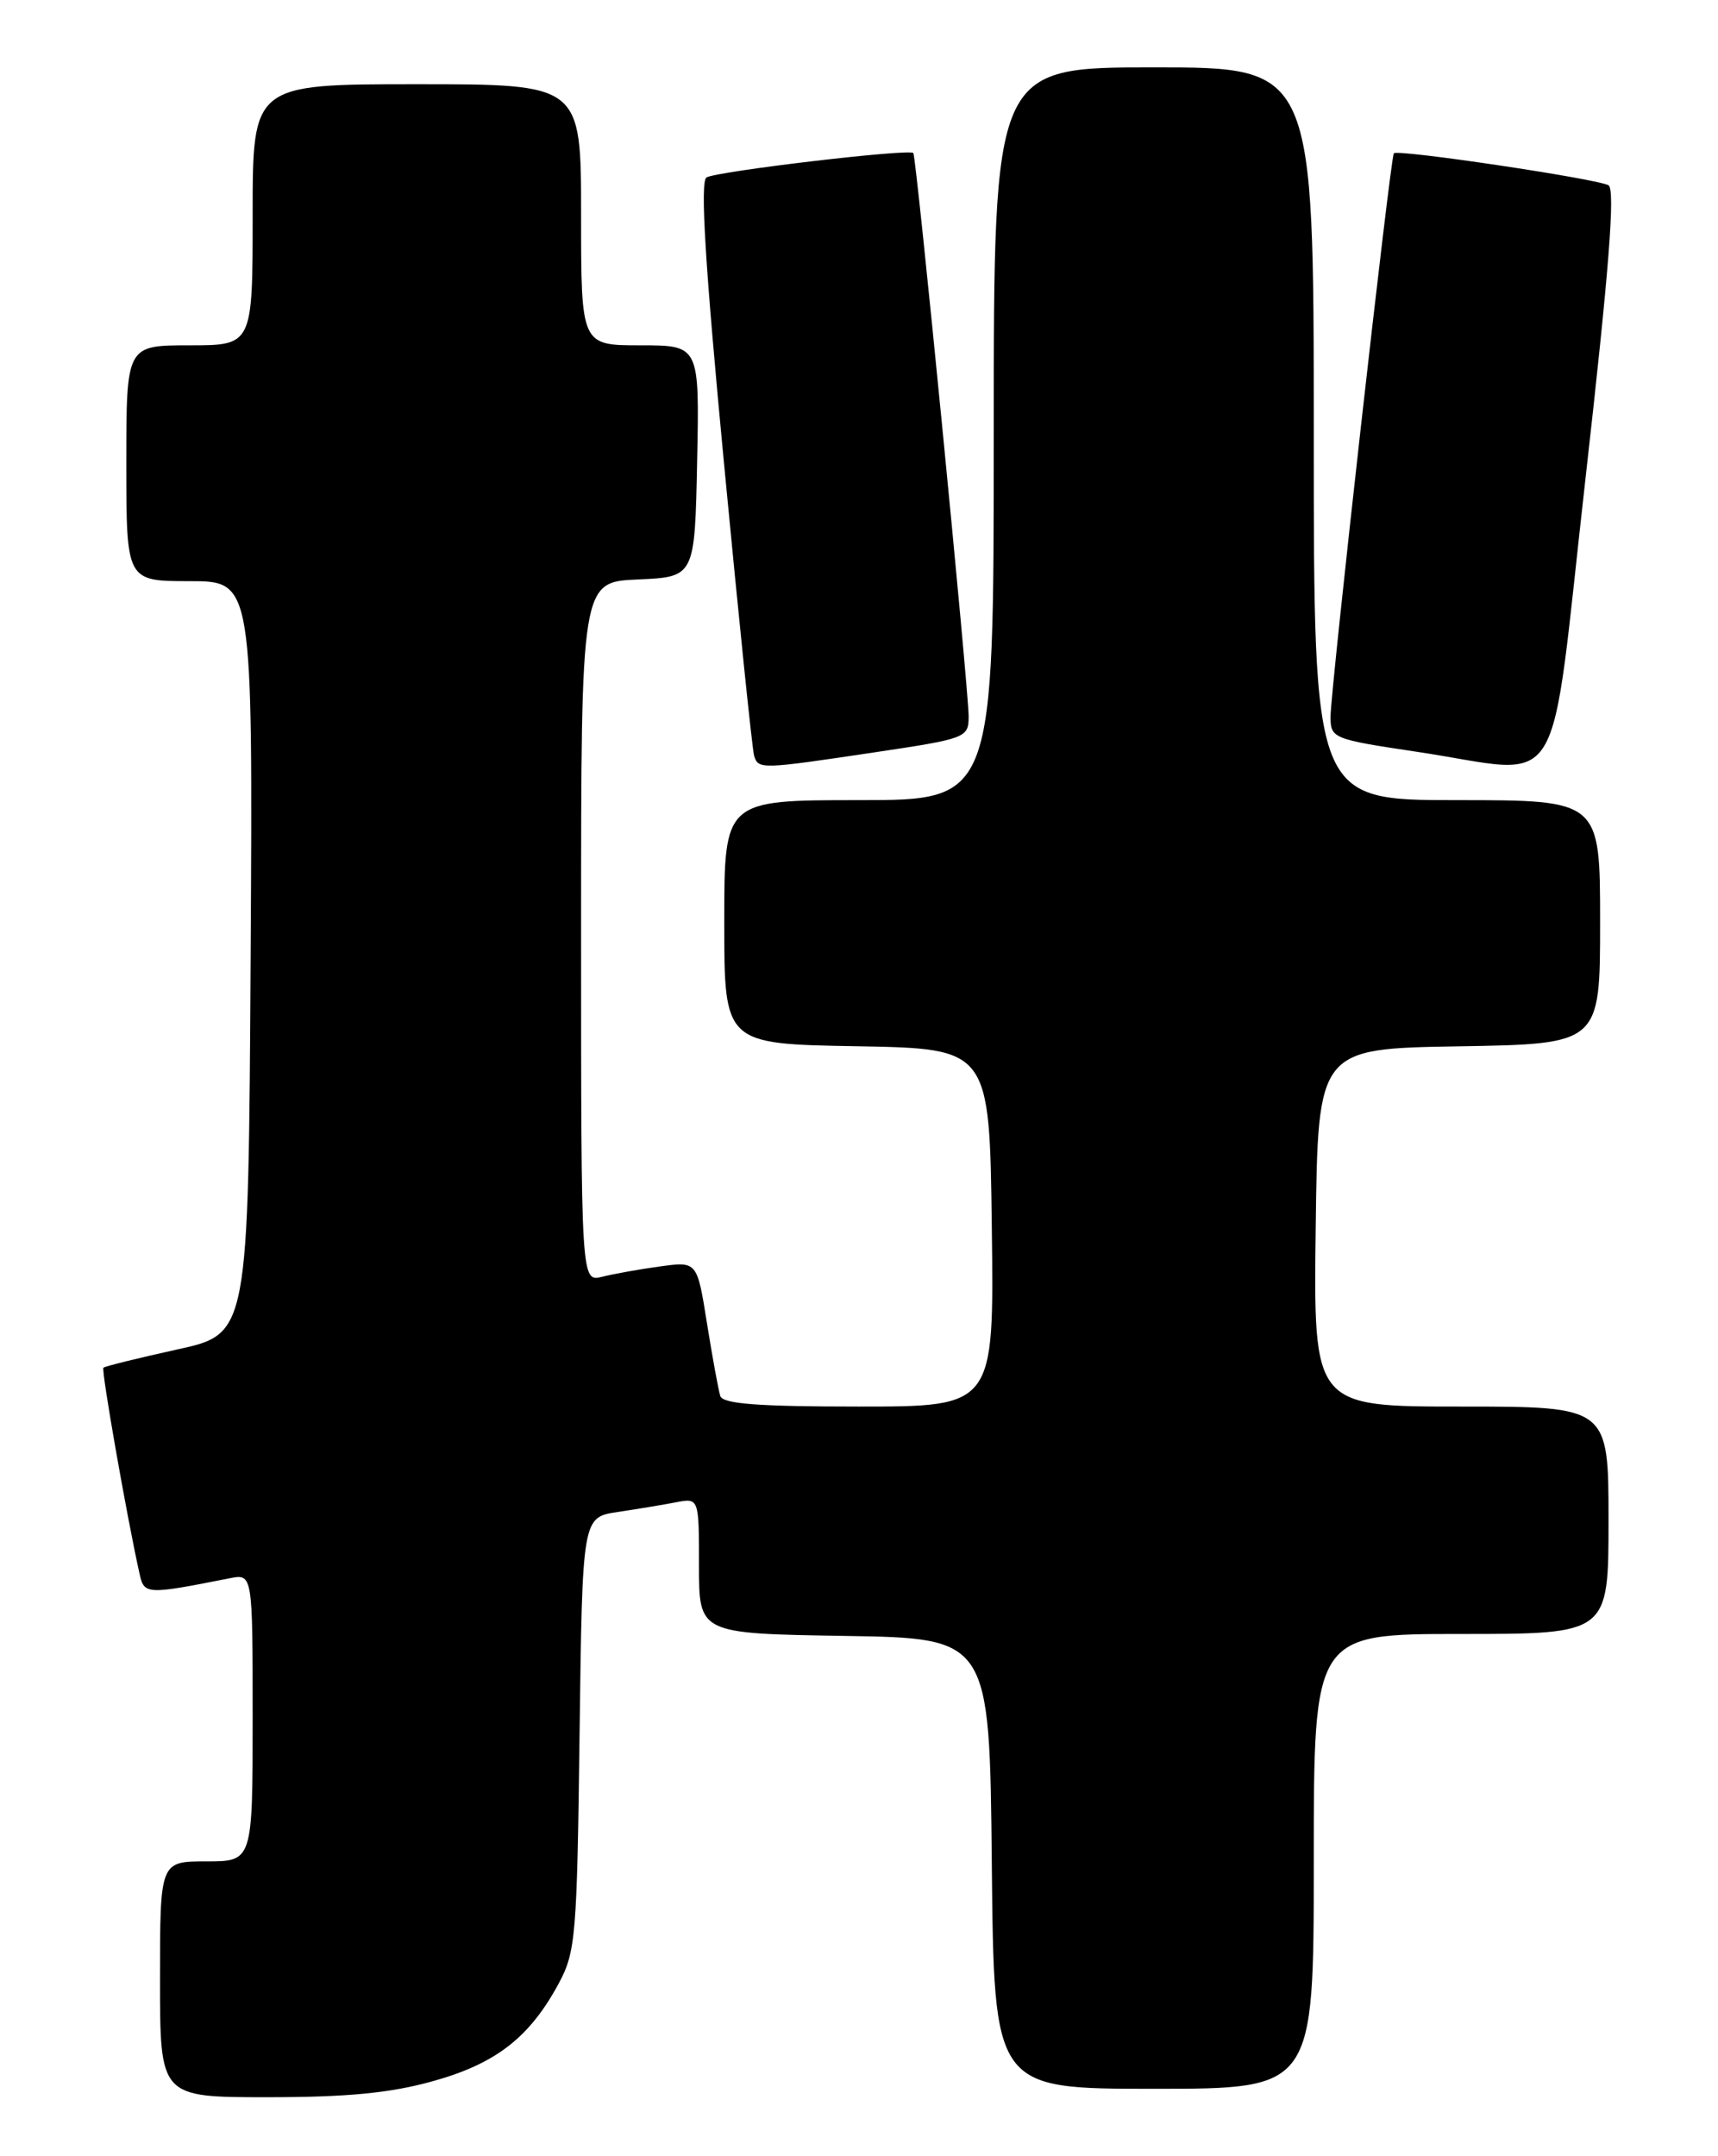 <?xml version="1.0" encoding="UTF-8" standalone="no"?>
<!DOCTYPE svg PUBLIC "-//W3C//DTD SVG 1.1//EN" "http://www.w3.org/Graphics/SVG/1.1/DTD/svg11.dtd" >
<svg xmlns="http://www.w3.org/2000/svg" xmlns:xlink="http://www.w3.org/1999/xlink" version="1.1" viewBox="0 0 204 256">
 <g >
 <path fill="currentColor"
d=" M 51.35 247.11 C 58.87 245.03 62.88 241.92 66.34 235.50 C 68.36 231.75 68.52 229.89 68.82 205.83 C 69.15 180.15 69.15 180.15 73.32 179.52 C 75.62 179.18 78.74 178.66 80.25 178.37 C 83.00 177.84 83.00 177.84 83.00 185.90 C 83.00 193.95 83.00 193.95 100.25 194.23 C 117.50 194.50 117.50 194.50 117.77 221.25 C 118.03 248.00 118.03 248.00 137.02 248.00 C 156.00 248.00 156.00 248.00 156.00 221.00 C 156.00 194.00 156.00 194.00 173.50 194.00 C 191.00 194.00 191.00 194.00 191.00 180.50 C 191.00 167.00 191.00 167.00 173.48 167.00 C 155.96 167.00 155.96 167.00 156.23 145.75 C 156.50 124.50 156.50 124.50 173.25 124.23 C 190.00 123.95 190.00 123.95 190.00 109.48 C 190.00 95.00 190.00 95.00 173.00 95.00 C 156.00 95.00 156.00 95.00 156.00 51.50 C 156.00 8.00 156.00 8.00 137.00 8.00 C 118.00 8.00 118.00 8.00 118.00 51.50 C 118.00 95.00 118.00 95.00 102.00 95.00 C 86.00 95.00 86.00 95.00 86.00 109.47 C 86.00 123.95 86.00 123.95 101.75 124.22 C 117.50 124.50 117.50 124.50 117.77 145.75 C 118.04 167.00 118.04 167.00 101.99 167.00 C 90.03 167.00 85.83 166.68 85.53 165.75 C 85.31 165.06 84.60 161.18 83.95 157.13 C 82.78 149.76 82.78 149.76 78.39 150.36 C 75.98 150.69 72.88 151.24 71.50 151.59 C 69.00 152.22 69.00 152.22 69.00 110.65 C 69.00 69.09 69.00 69.09 75.75 68.80 C 82.50 68.50 82.50 68.50 82.78 54.75 C 83.06 41.00 83.06 41.00 76.03 41.00 C 69.00 41.00 69.00 41.00 69.00 25.50 C 69.00 10.00 69.00 10.00 49.50 10.00 C 30.00 10.00 30.00 10.00 30.00 25.50 C 30.00 41.00 30.00 41.00 22.50 41.00 C 15.00 41.00 15.00 41.00 15.00 55.00 C 15.00 69.00 15.00 69.00 22.51 69.00 C 30.02 69.00 30.02 69.00 29.76 113.69 C 29.50 158.37 29.50 158.37 21.05 160.22 C 16.40 161.24 12.45 162.22 12.28 162.39 C 12.00 162.66 15.07 180.13 16.57 186.85 C 17.12 189.33 17.36 189.35 27.25 187.39 C 30.00 186.84 30.00 186.84 30.00 203.92 C 30.00 221.00 30.00 221.00 24.50 221.00 C 19.00 221.00 19.00 221.00 19.00 235.00 C 19.00 249.00 19.00 249.00 31.77 249.00 C 41.22 249.00 46.32 248.51 51.35 247.11 Z  M 103.75 89.34 C 114.74 87.70 115.00 87.60 115.02 85.08 C 115.03 81.92 108.82 18.63 108.45 18.17 C 108.01 17.63 85.07 20.34 83.89 21.07 C 83.12 21.55 83.72 31.44 85.98 55.12 C 87.73 73.48 89.33 89.06 89.55 89.75 C 90.05 91.35 90.36 91.34 103.75 89.34 Z  M 188.29 56.60 C 191.07 32.02 191.81 22.50 191.00 22.00 C 189.78 21.25 165.95 17.69 165.51 18.20 C 165.10 18.65 157.98 82.09 157.99 85.11 C 158.00 87.66 158.26 87.77 168.25 89.26 C 186.19 91.94 183.86 95.75 188.29 56.60 Z "/>
</g>
</svg>